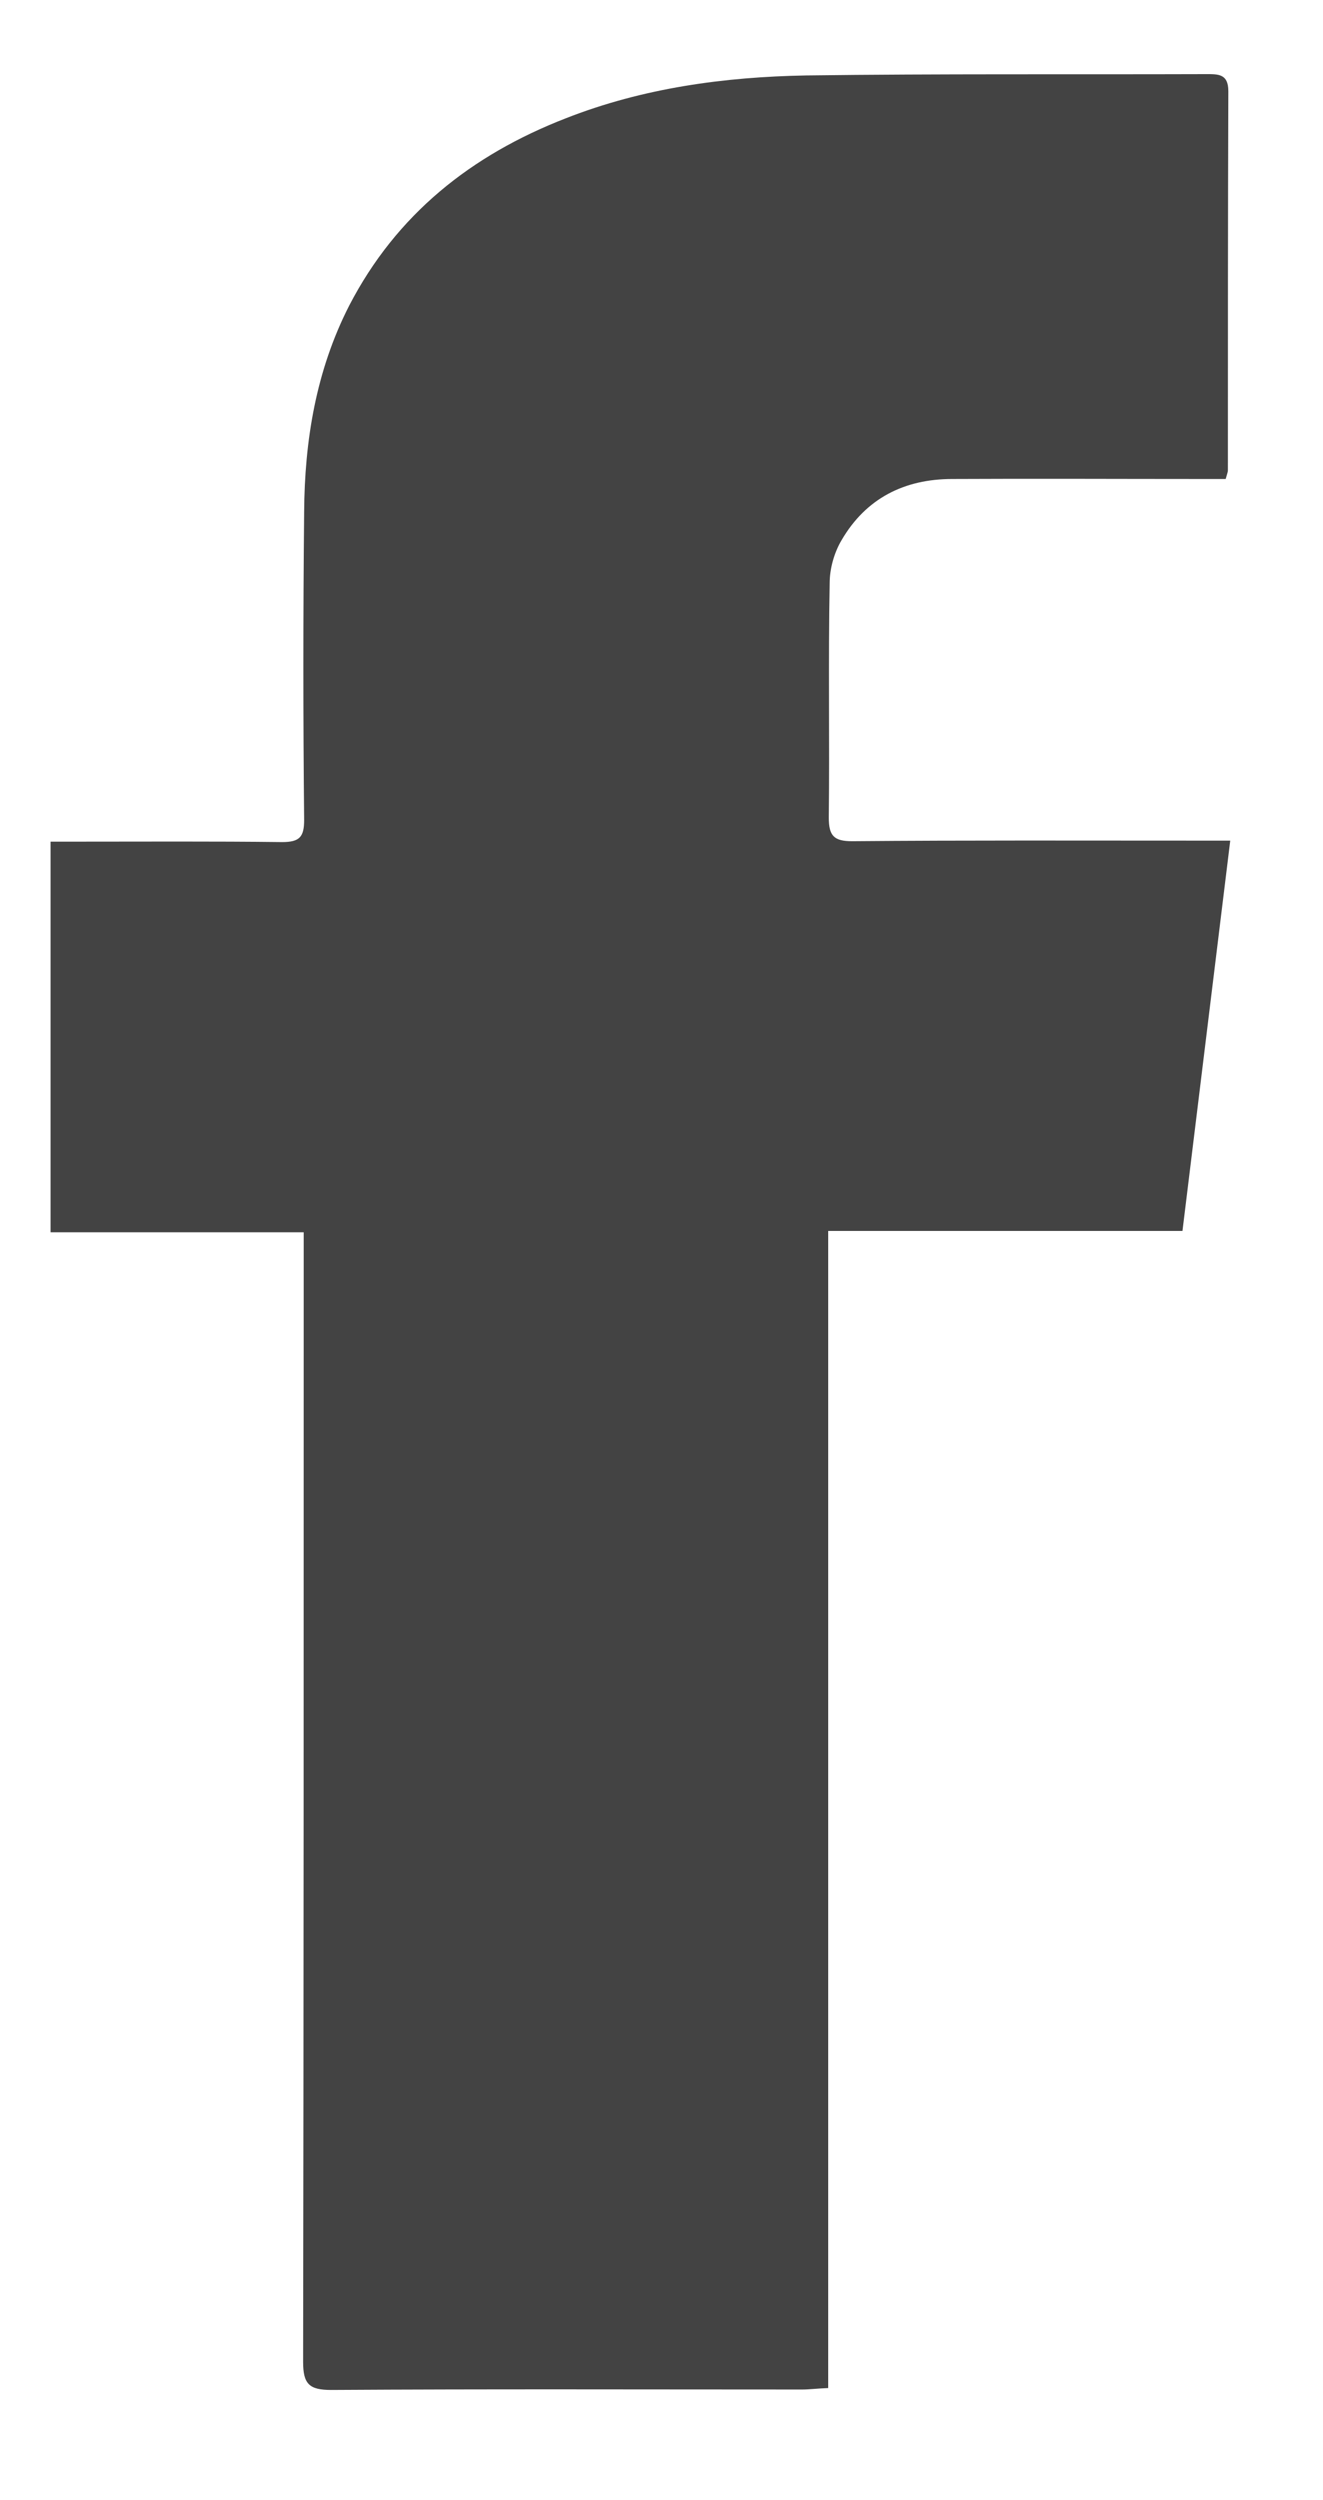 <svg width="9" height="17" viewBox="0 0 9 17" fill="none" xmlns="http://www.w3.org/2000/svg">
<path d="M5.634 16.238C5.556 16.241 5.506 16.248 5.456 16.248C4.388 16.248 3.322 16.244 2.253 16.251C2.103 16.251 2.062 16.21 2.062 16.06C2.066 13.573 2.066 11.082 2.066 8.595C2.066 8.529 2.066 8.463 2.066 8.379C1.484 8.379 0.919 8.379 0.344 8.379C0.344 7.491 0.344 6.62 0.344 5.723C0.403 5.723 0.459 5.723 0.512 5.723C0.981 5.723 1.45 5.72 1.919 5.726C2.038 5.726 2.069 5.691 2.069 5.576C2.062 4.879 2.062 4.179 2.069 3.482C2.072 2.995 2.15 2.52 2.375 2.079C2.697 1.457 3.206 1.054 3.85 0.804C4.375 0.598 4.928 0.523 5.484 0.513C6.391 0.501 7.297 0.507 8.203 0.504C8.287 0.504 8.356 0.501 8.356 0.62C8.353 1.479 8.353 2.338 8.353 3.198C8.353 3.207 8.35 3.216 8.338 3.257C8.284 3.257 8.225 3.257 8.166 3.257C7.603 3.257 7.041 3.254 6.478 3.257C6.153 3.257 5.891 3.388 5.725 3.673C5.675 3.757 5.644 3.866 5.644 3.966C5.634 4.498 5.644 5.029 5.638 5.56C5.638 5.685 5.675 5.72 5.797 5.72C6.578 5.713 7.359 5.716 8.141 5.716C8.203 5.716 8.262 5.716 8.369 5.716C8.259 6.61 8.153 7.485 8.044 8.37C7.231 8.37 6.441 8.37 5.634 8.37C5.634 10.998 5.634 13.61 5.634 16.238Z" fill="#434343"/>
</svg>
